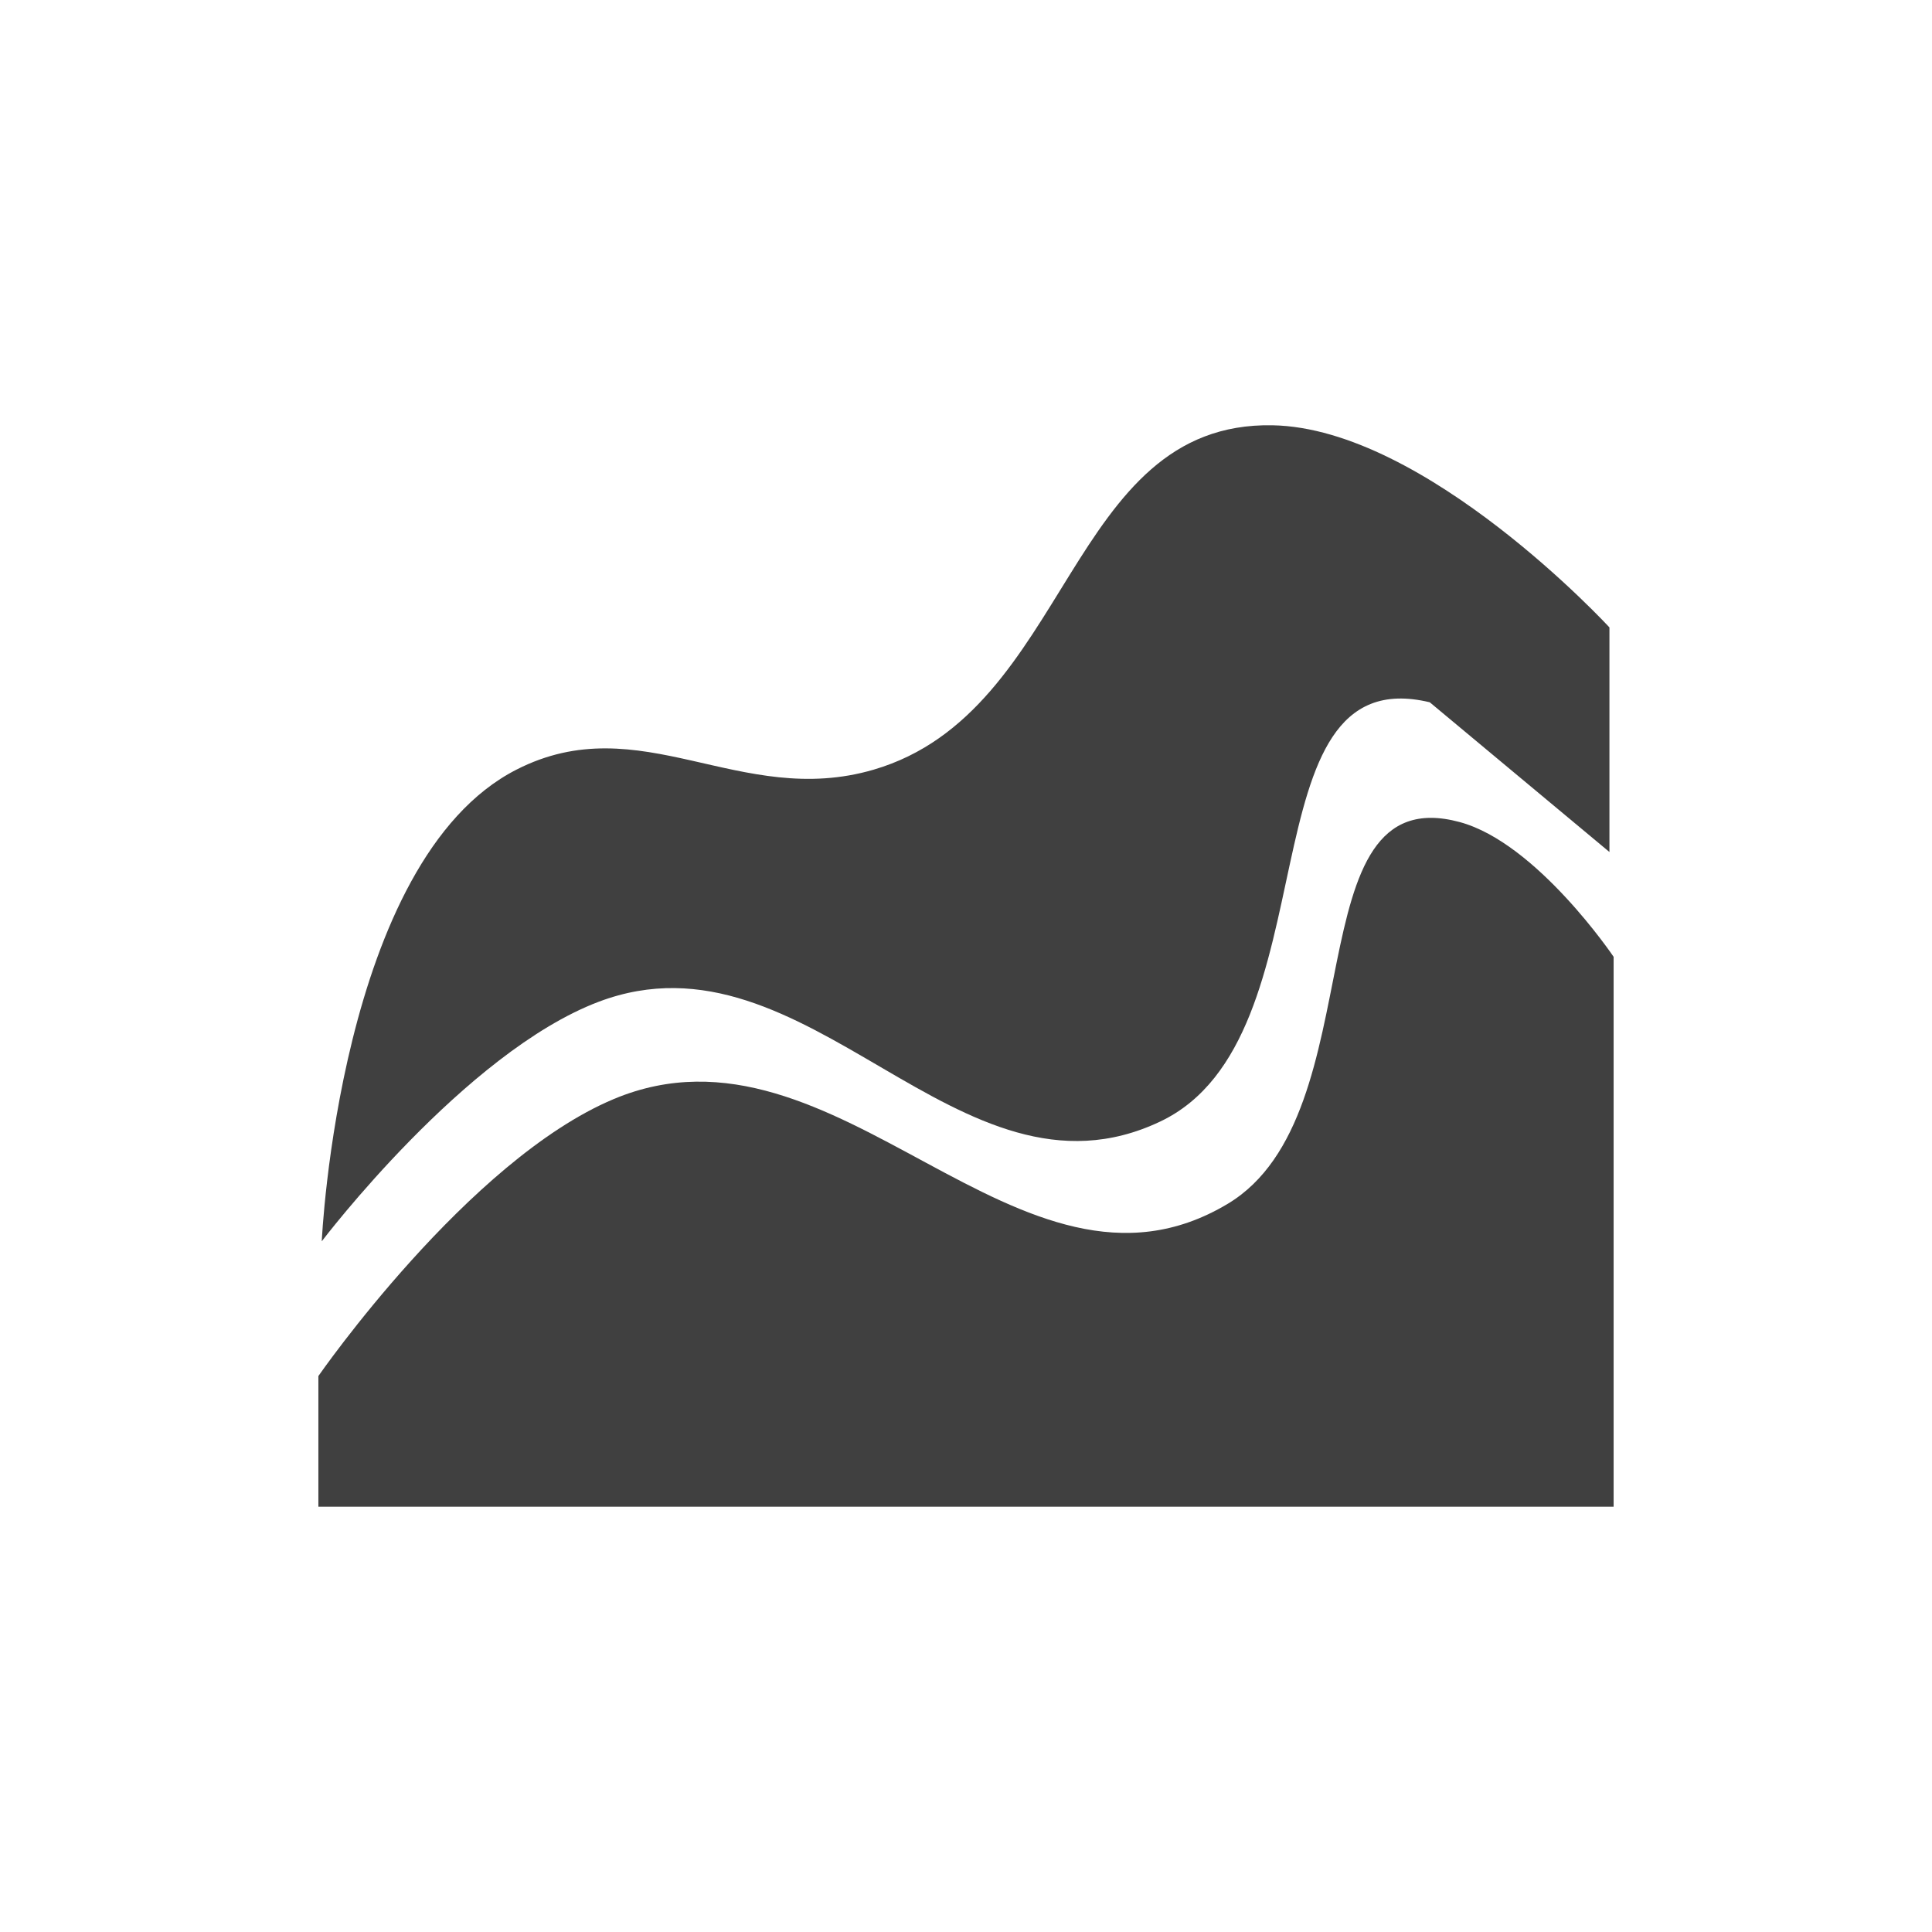 <svg width="24" height="24" viewBox="0 0 24 24" fill="none" xmlns="http://www.w3.org/2000/svg">
<path d="M6.415 9.561C4.21 10.687 3.997 15.42 3.997 15.42C3.997 15.42 5.776 13.072 7.438 12.444C10.044 11.46 11.897 15.127 14.413 13.932C16.597 12.895 15.41 8.159 17.761 8.724L19.993 10.584V7.794C19.993 7.794 17.714 5.319 15.808 5.283C13.252 5.234 13.307 8.842 10.853 9.561C9.19 10.048 7.958 8.772 6.415 9.561Z" fill="#404040"/>
<path d="M15.25 14.955C12.657 16.506 10.41 12.484 7.624 13.653C5.812 14.413 3.955 17.094 3.955 17.094L3.955 18.717H20.045V11.886C20.045 11.886 19.091 10.471 18.133 10.212C16.041 9.646 17.11 13.842 15.25 14.955Z" fill="#404040"/>
</svg>
